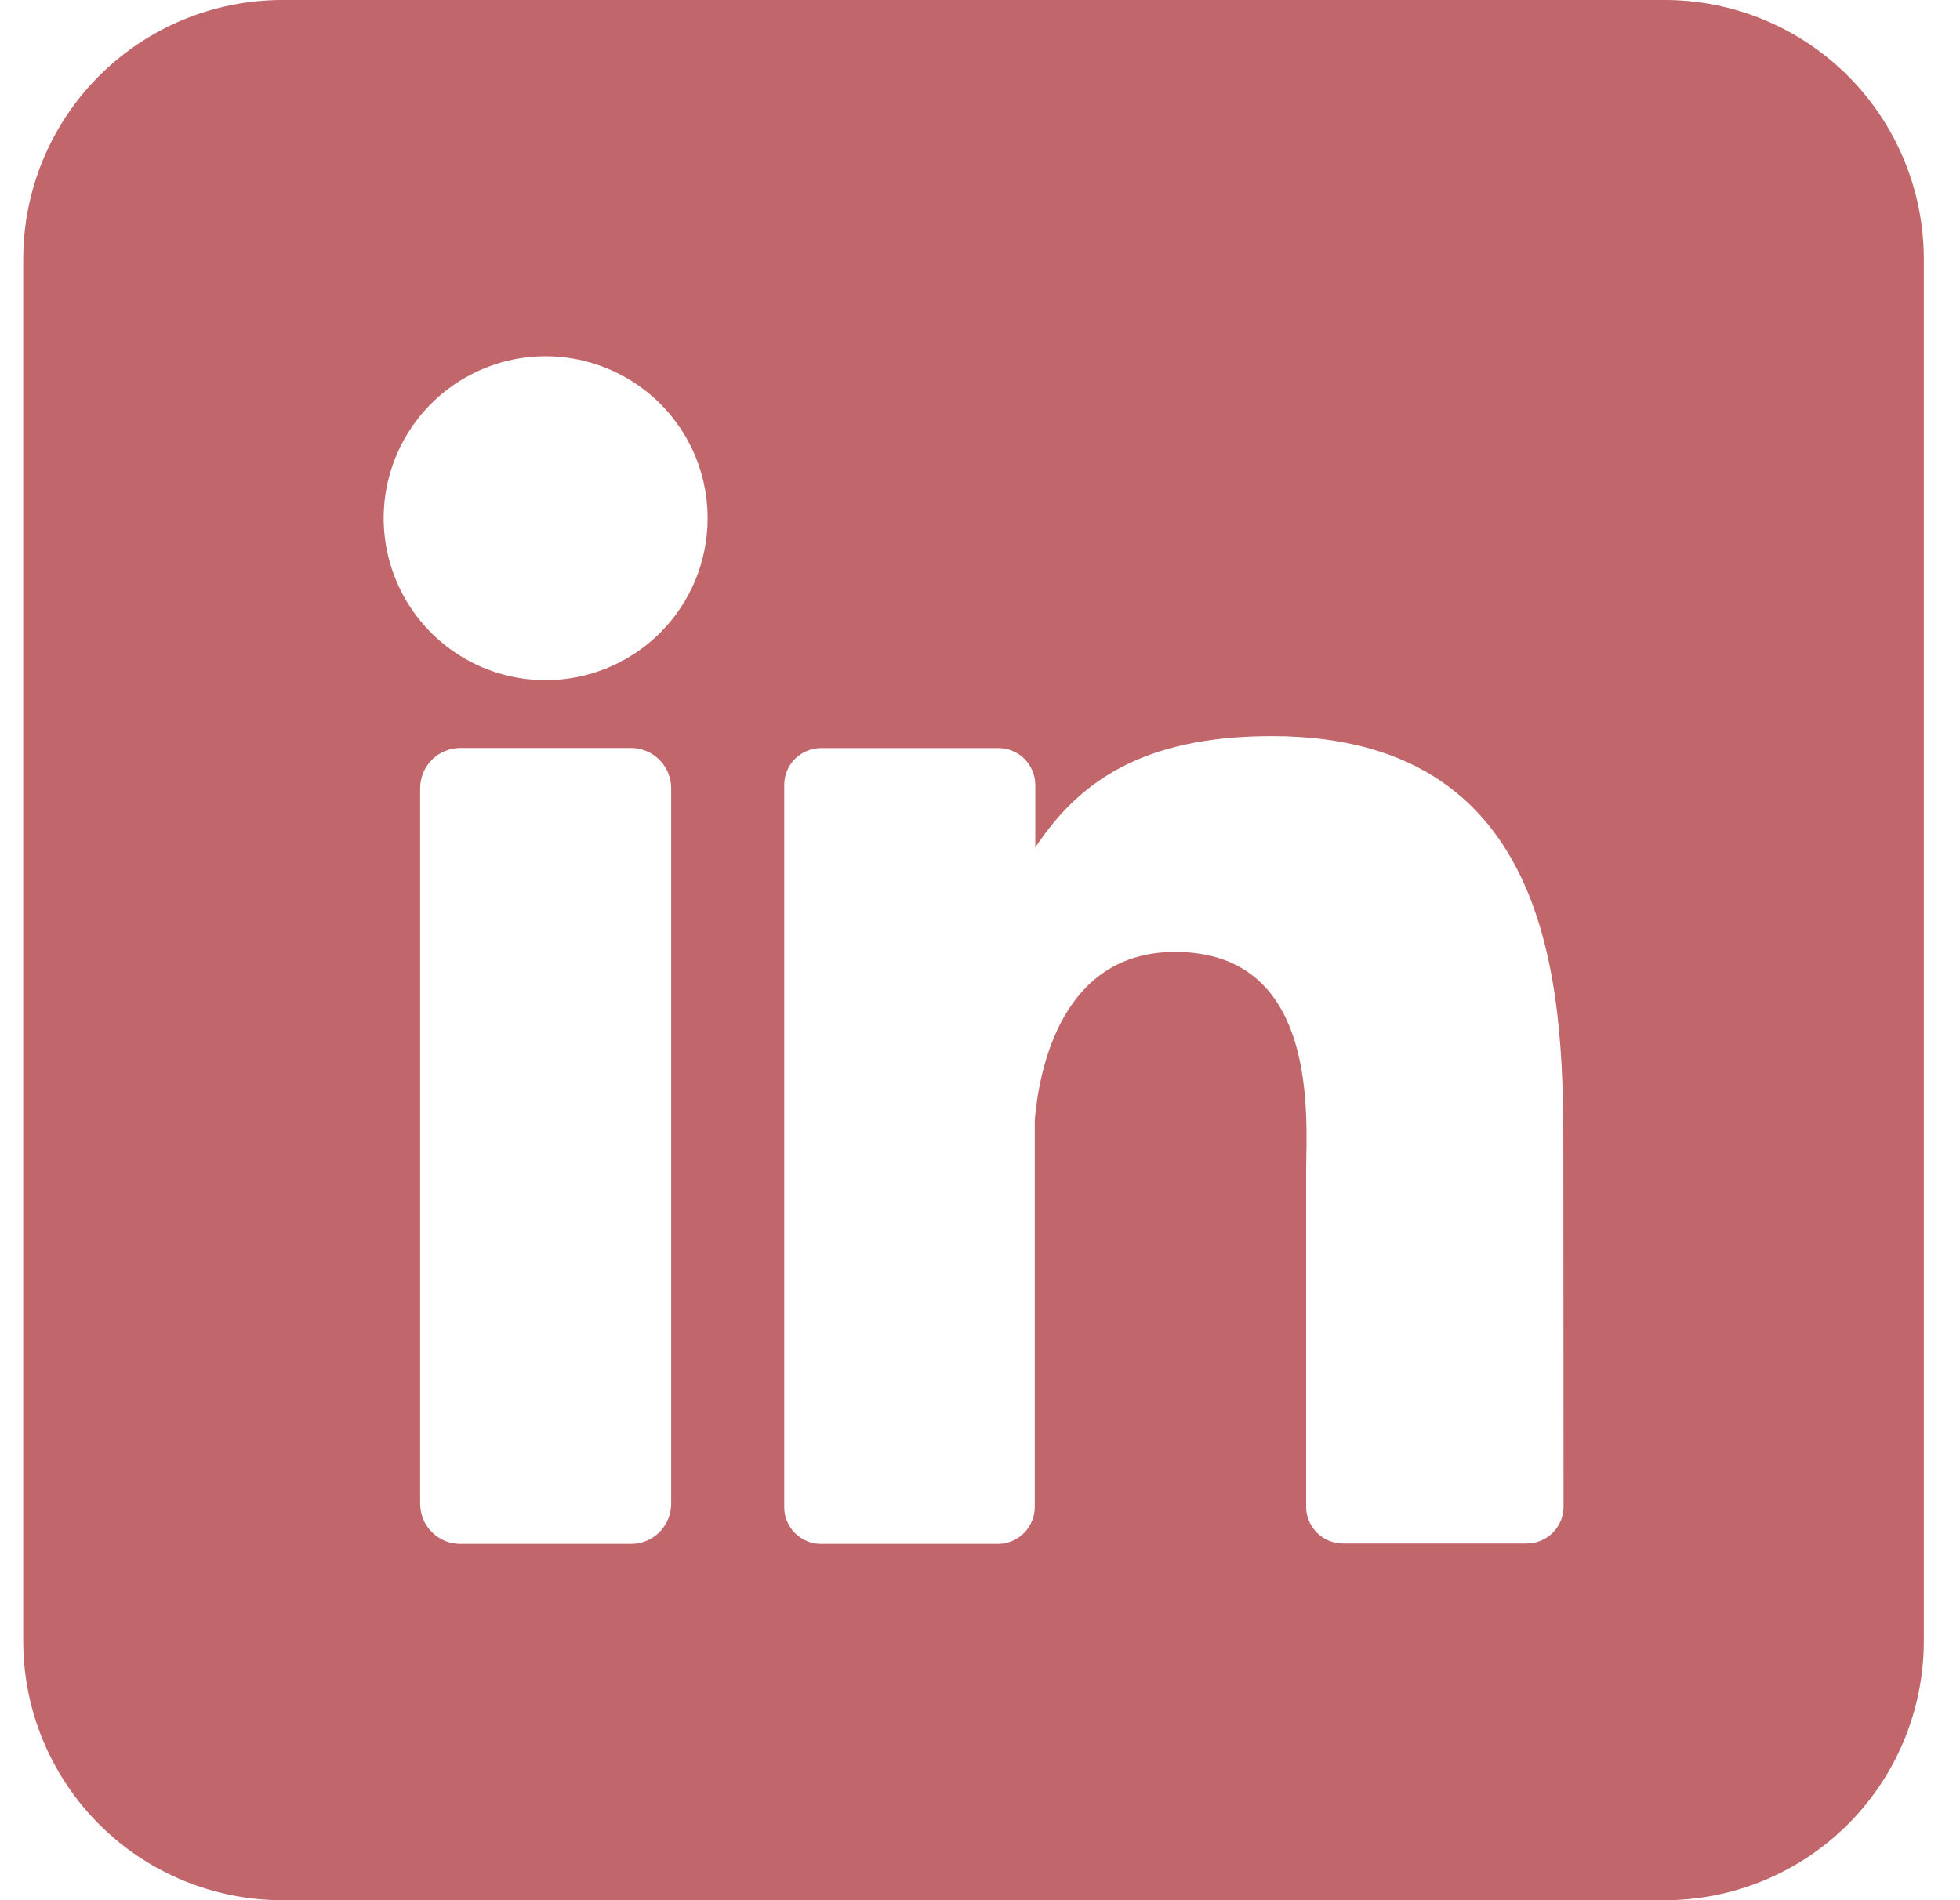 <svg width="33" height="32" viewBox="0 0 33 32" fill="none" xmlns="http://www.w3.org/2000/svg">
<path d="M28.027 0H4.754C3.597 0 2.487 0.46 1.669 1.278C0.851 2.096 0.391 3.206 0.391 4.364L0.391 27.636C0.391 28.794 0.851 29.904 1.669 30.722C2.487 31.54 3.597 32 4.754 32H28.027C29.184 32 30.294 31.54 31.113 30.722C31.931 29.904 32.391 28.794 32.391 27.636V4.364C32.391 3.206 31.931 2.096 31.113 1.278C30.294 0.46 29.184 0 28.027 0ZM11.3 25.324C11.3 25.412 11.283 25.5 11.249 25.582C11.215 25.664 11.166 25.739 11.103 25.802C11.04 25.865 10.966 25.915 10.884 25.948C10.802 25.983 10.714 26 10.625 26H7.751C7.662 26 7.574 25.983 7.492 25.949C7.41 25.915 7.335 25.865 7.272 25.802C7.209 25.74 7.159 25.665 7.125 25.583C7.092 25.501 7.074 25.413 7.074 25.324V13.273C7.074 13.093 7.146 12.921 7.273 12.794C7.399 12.668 7.571 12.596 7.751 12.596H10.625C10.804 12.597 10.976 12.668 11.102 12.795C11.229 12.922 11.3 13.094 11.3 13.273V25.324ZM9.187 11.454C8.648 11.454 8.12 11.295 7.672 10.995C7.223 10.695 6.874 10.269 6.668 9.771C6.461 9.273 6.407 8.724 6.512 8.195C6.618 7.666 6.877 7.18 7.259 6.799C7.64 6.417 8.126 6.158 8.655 6.052C9.184 5.947 9.733 6.001 10.231 6.208C10.729 6.414 11.155 6.764 11.455 7.212C11.755 7.661 11.914 8.188 11.914 8.727C11.914 9.451 11.627 10.144 11.116 10.656C10.604 11.167 9.91 11.454 9.187 11.454ZM26.325 25.371C26.326 25.453 26.31 25.534 26.279 25.609C26.247 25.685 26.202 25.753 26.144 25.811C26.086 25.869 26.017 25.915 25.942 25.946C25.866 25.977 25.785 25.993 25.703 25.993H22.613C22.531 25.993 22.45 25.977 22.374 25.946C22.299 25.915 22.23 25.869 22.172 25.811C22.115 25.753 22.069 25.685 22.038 25.609C22.006 25.534 21.991 25.453 21.991 25.371V19.726C21.991 18.882 22.238 16.031 19.785 16.031C17.885 16.031 17.498 17.982 17.422 18.858V25.378C17.422 25.541 17.358 25.698 17.243 25.815C17.128 25.931 16.972 25.998 16.809 26H13.823C13.742 26 13.661 25.984 13.586 25.953C13.511 25.921 13.442 25.875 13.384 25.818C13.327 25.76 13.281 25.691 13.25 25.616C13.219 25.541 13.203 25.46 13.204 25.378V13.22C13.203 13.138 13.219 13.058 13.25 12.982C13.281 12.907 13.327 12.838 13.384 12.78C13.442 12.723 13.511 12.677 13.586 12.646C13.661 12.614 13.742 12.598 13.823 12.598H16.809C16.974 12.598 17.132 12.664 17.249 12.78C17.365 12.897 17.431 13.055 17.431 13.22V14.271C18.136 13.211 19.182 12.396 21.413 12.396C26.354 12.396 26.322 17.011 26.322 19.546L26.325 25.371Z" fill="#C1666B"/>
</svg>
